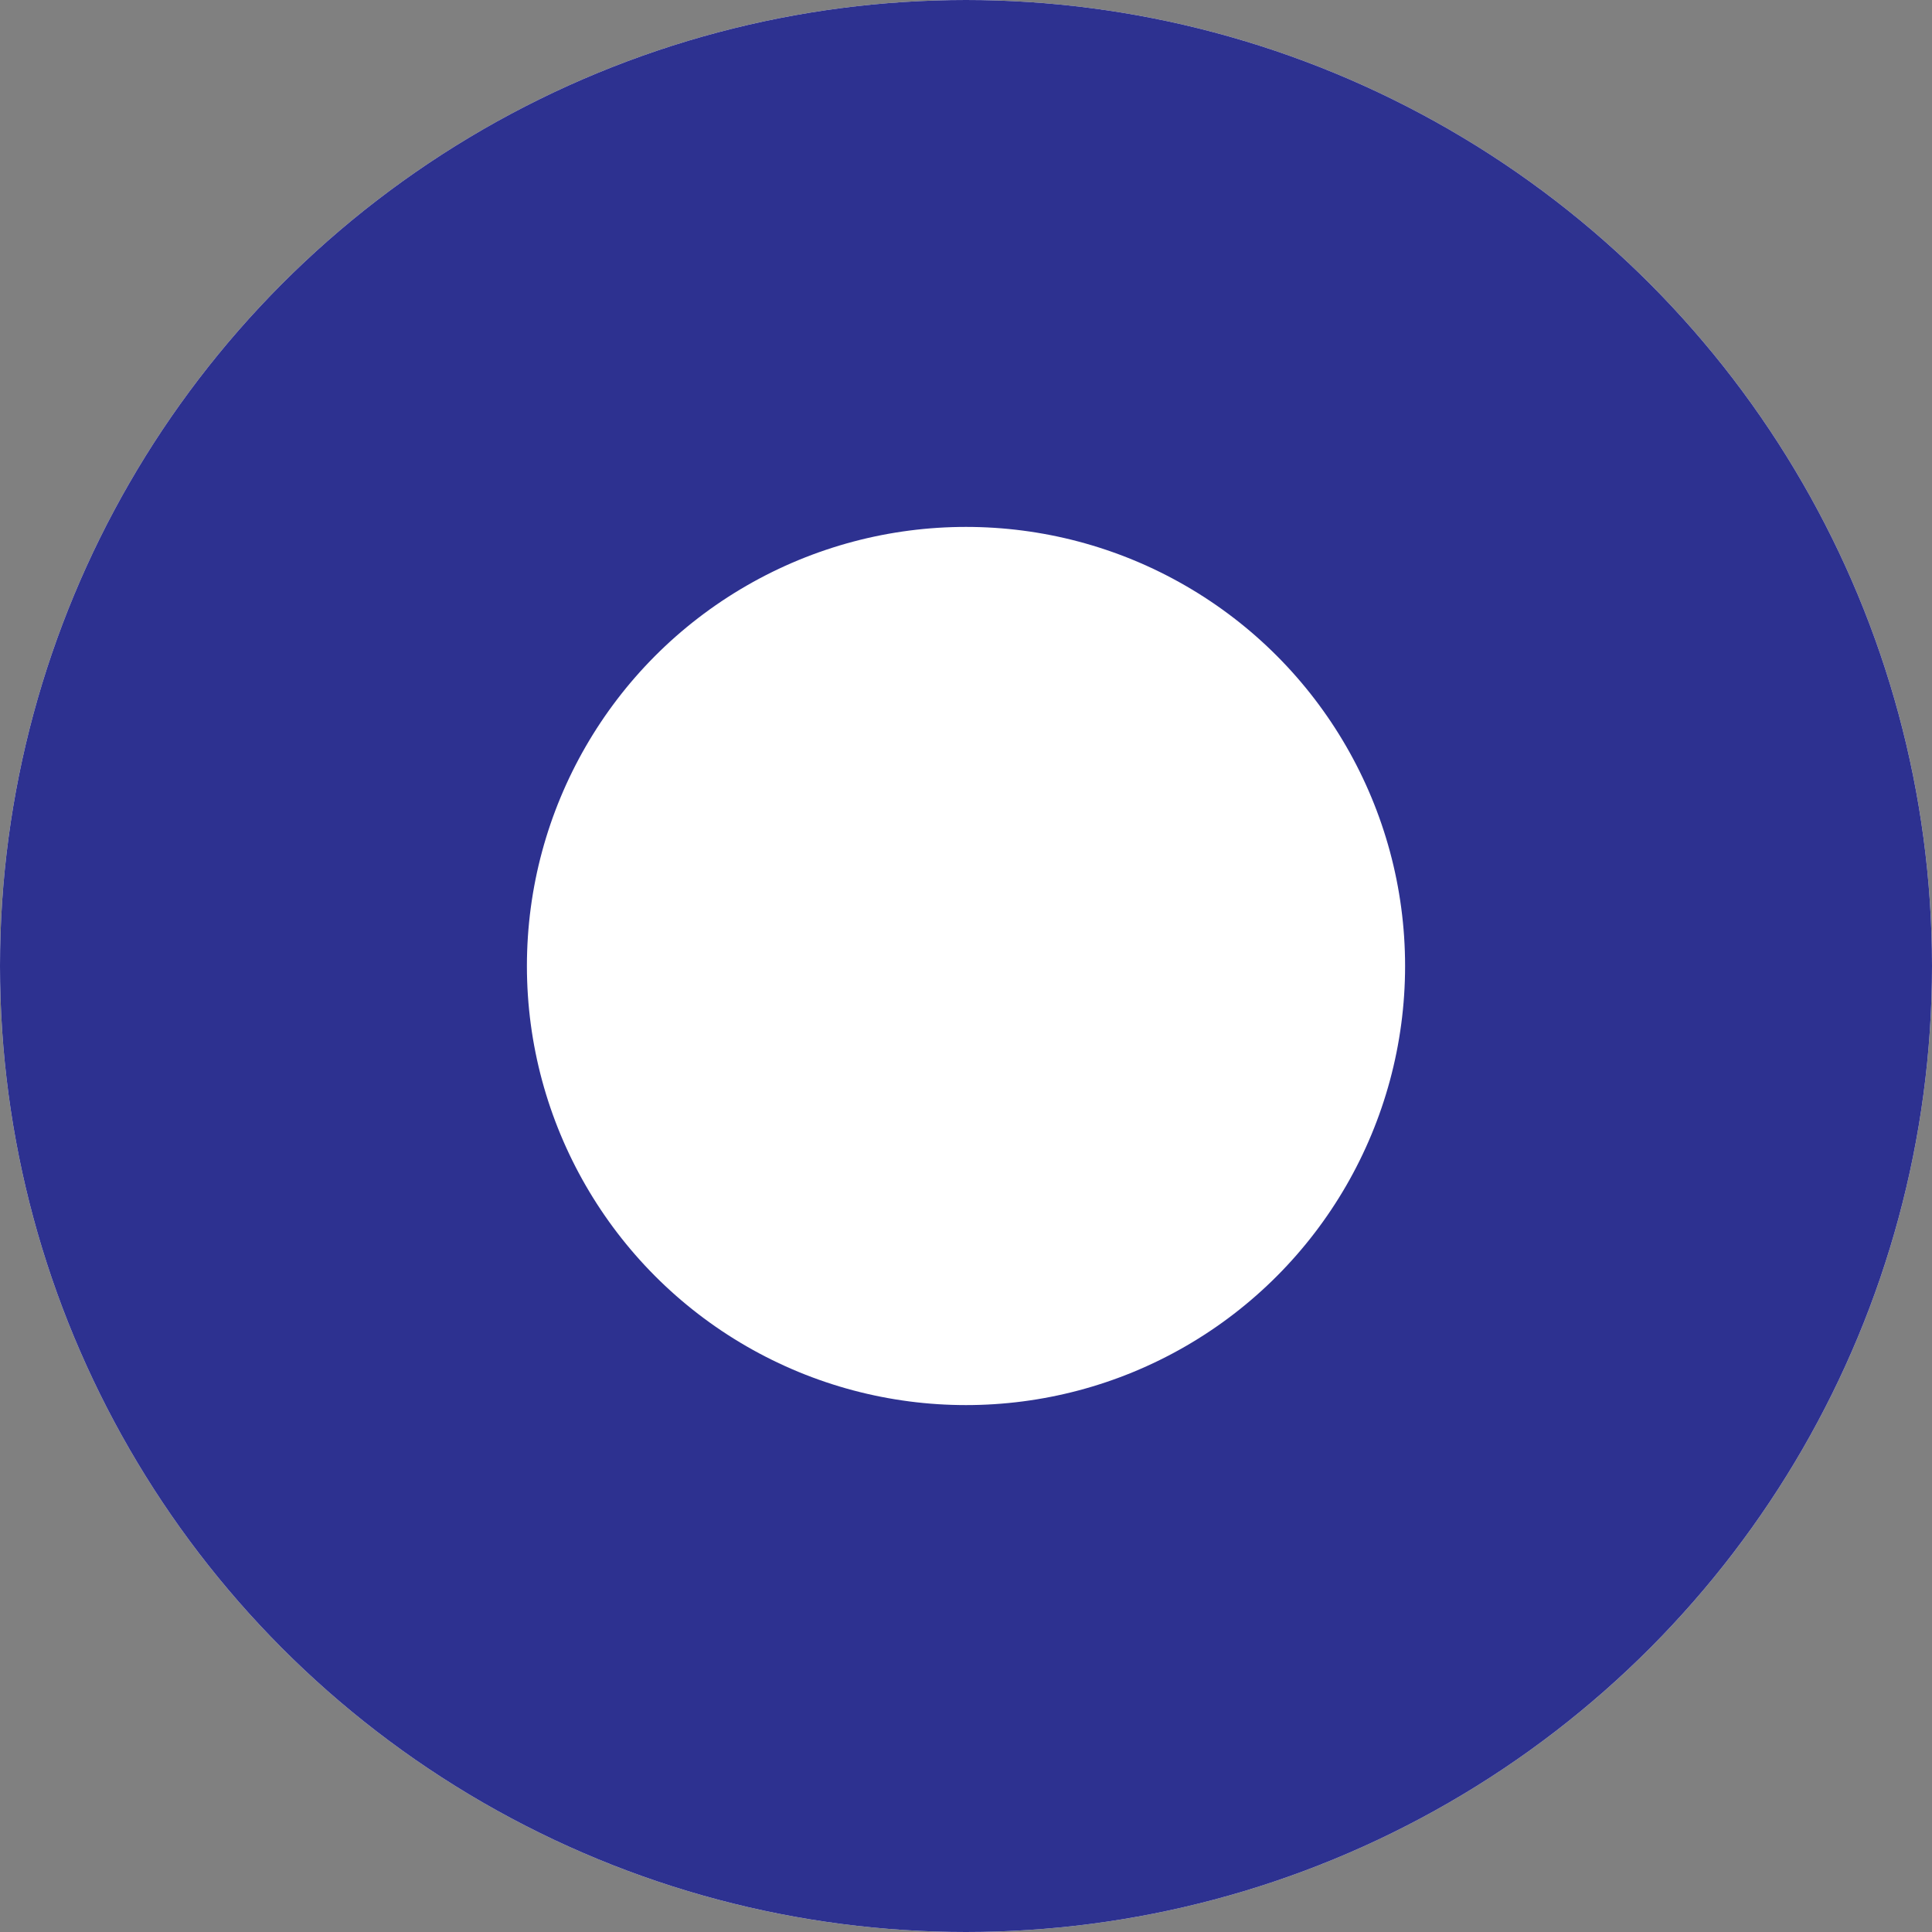 <svg xmlns="http://www.w3.org/2000/svg" width="22" height="22" viewBox="0 0 22 22"><rect x="0" y="0" width="22" height="22" fill="#808080" stroke="none"/><defs><style>.a{fill:#fff;stroke:#2d3190;stroke-width:6px;}.b{stroke:none;}.c{fill:none;}</style></defs><g class="a"><circle class="b" cx="11" cy="11" r="11"/><circle class="c" cx="11" cy="11" r="8"/></g></svg>